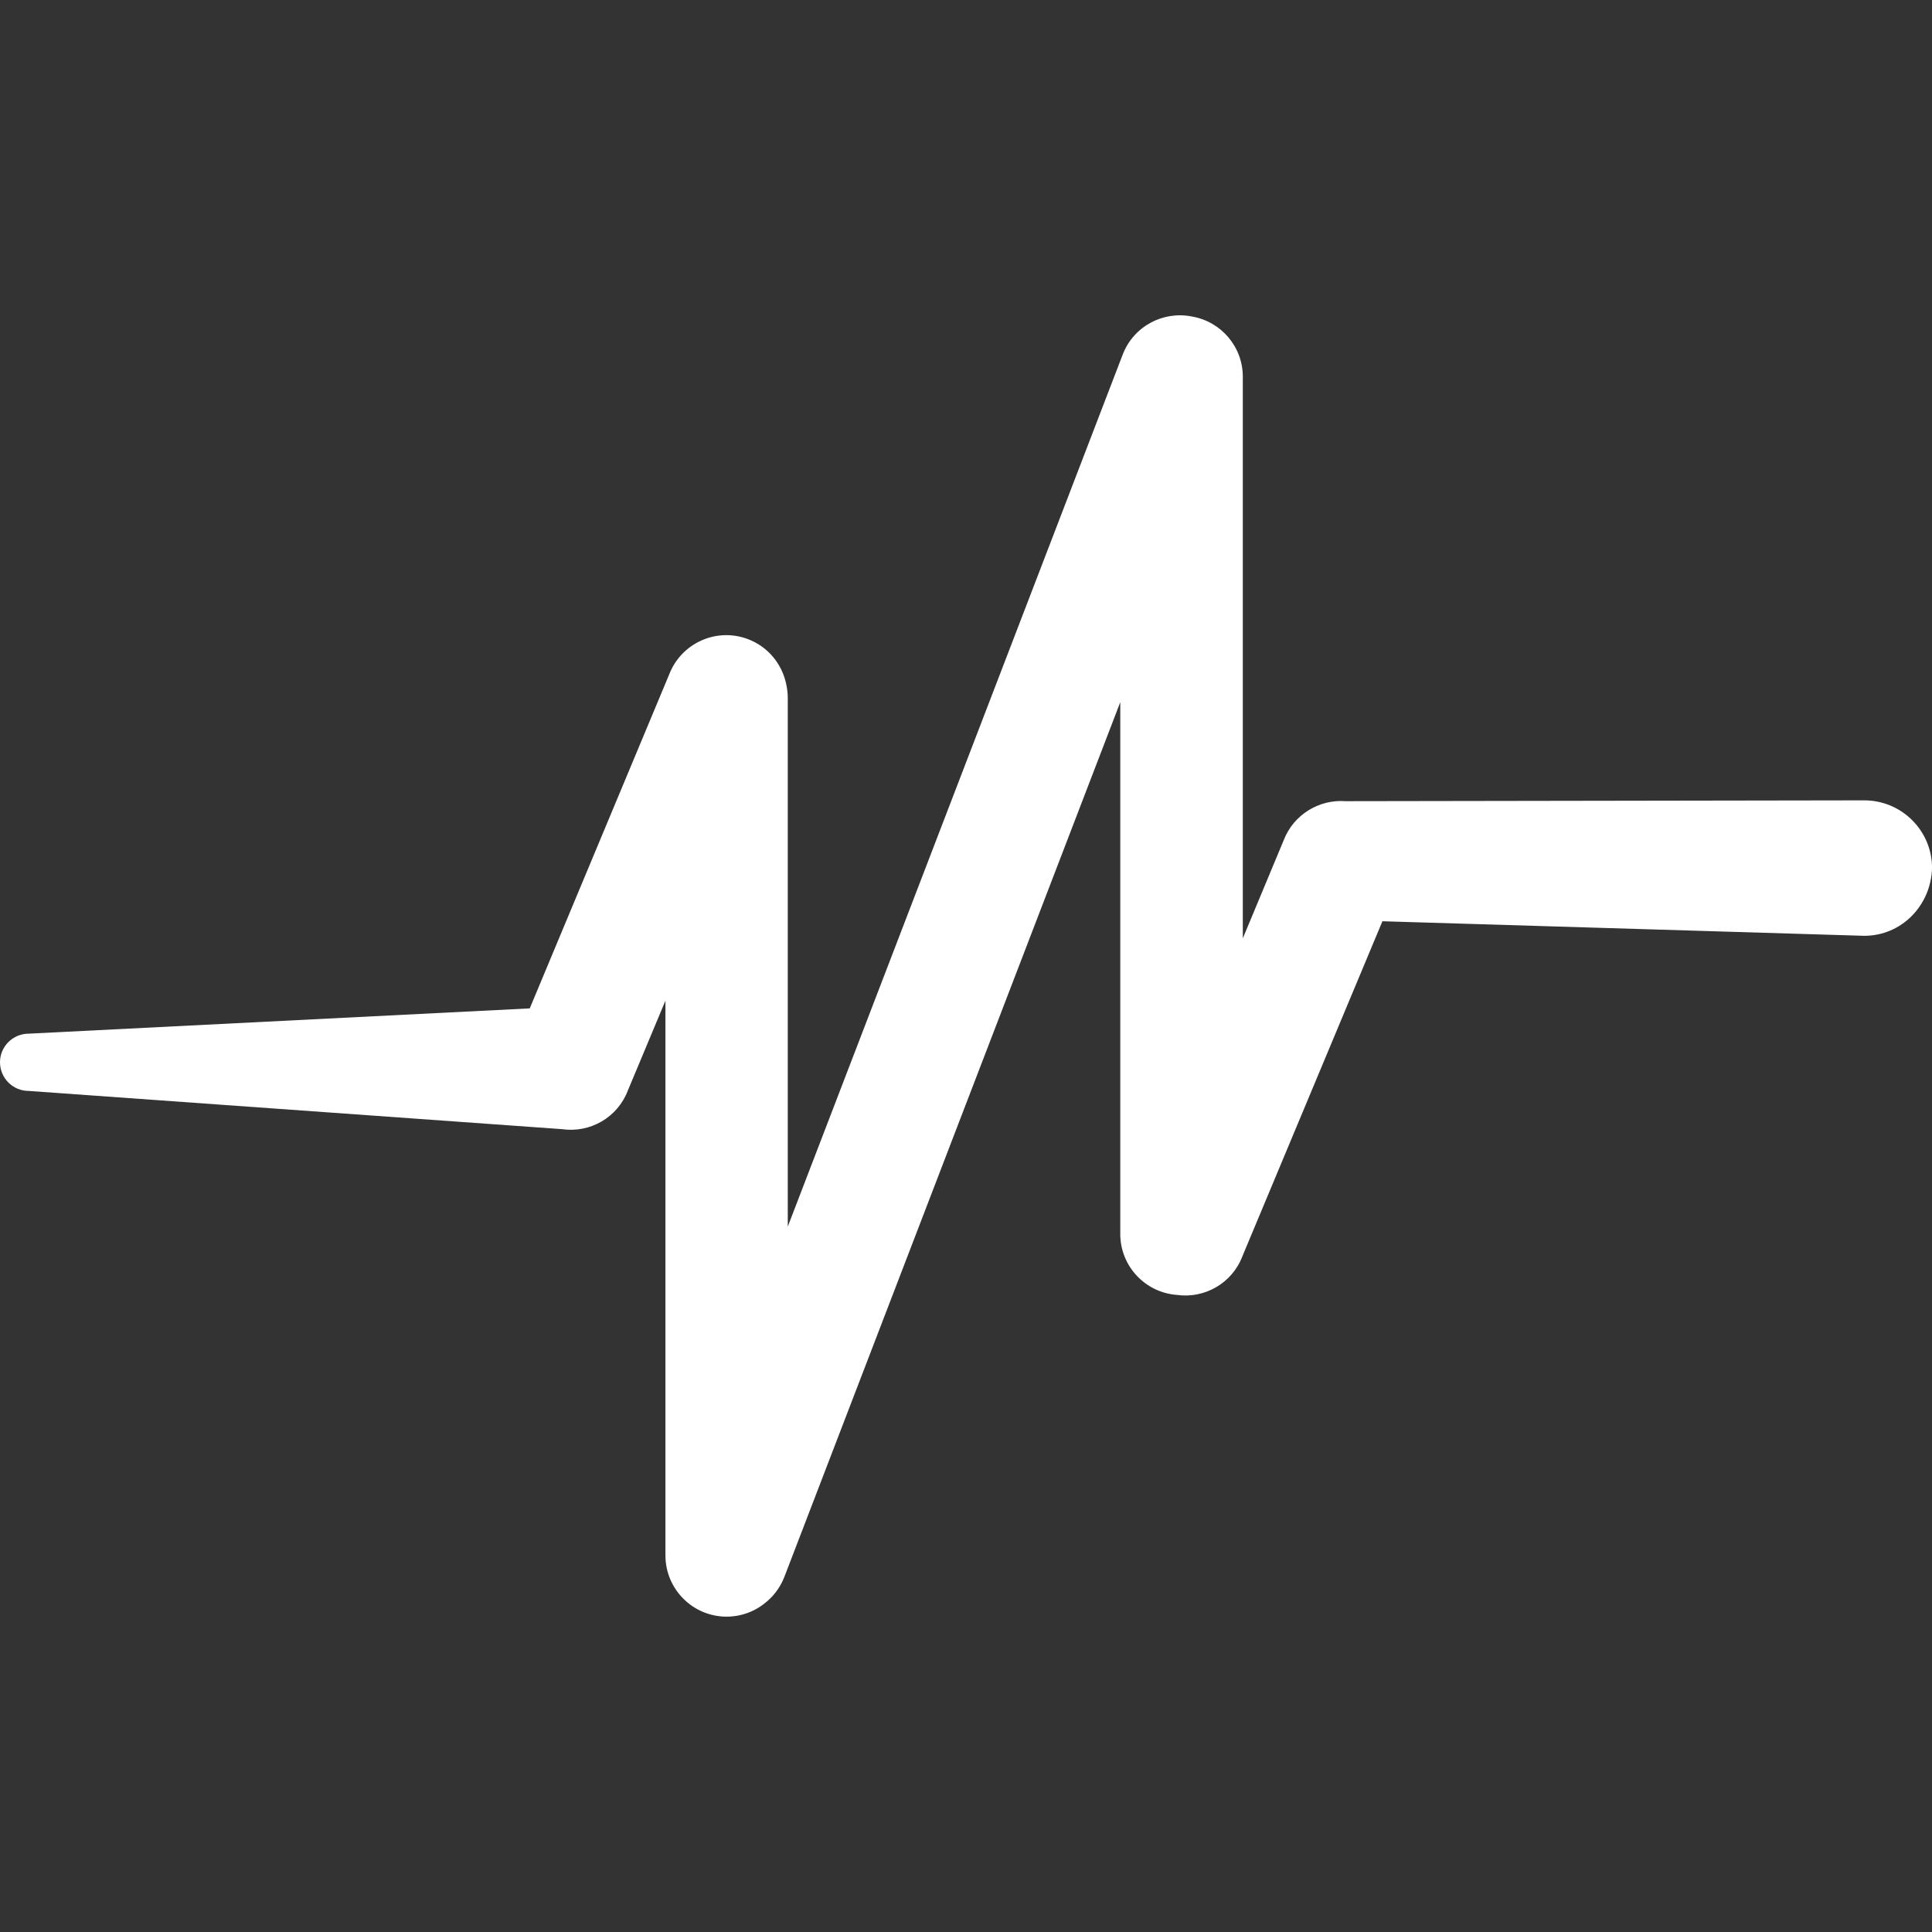 <?xml version="1.0" encoding="utf-8"?>
<!-- Generator: Adobe Illustrator 16.0.4, SVG Export Plug-In . SVG Version: 6.00 Build 0)  -->
<!DOCTYPE svg PUBLIC "-//W3C//DTD SVG 1.1//EN" "http://www.w3.org/Graphics/SVG/1.1/DTD/svg11.dtd">
<svg version="1.1" id="Layer_1" xmlns="http://www.w3.org/2000/svg" xmlns:xlink="http://www.w3.org/1999/xlink" x="0px" y="0px"
	 width="80px" height="80px" viewBox="0 0 80 80" enable-background="new 0 0 80 80" xml:space="preserve">
<rect x="0" y="0" width="80" height="80" fill="#333333" stroke="none"/>
<path fill="#FFFFFF" d="M77.192,38.75l-19.949-0.603l-5.796,13.868c-0.428,1.127-1.574,1.764-2.709,1.605
	c-1.312-0.094-2.35-1.187-2.35-2.523V29.076L32.481,65.29c-0.137,0.352-0.339,0.652-0.593,0.905
	c-0.013,0.01-0.022,0.017-0.033,0.026c-0.035,0.039-0.073,0.073-0.116,0.106c-0.44,0.381-1.021,0.615-1.653,0.615
	c-1.396,0-2.532-1.137-2.532-2.535V41.436L26,45.151c-0.428,1.131-1.577,1.772-2.729,1.605L1.187,45.173
	C0.533,45.173,0,44.643,0,43.984c0-0.652,0.533-1.182,1.187-1.182l20.749-1.047l5.771-13.822c0.5-1.307,1.962-1.965,3.27-1.466
	c0.84,0.32,1.41,1.043,1.579,1.863c0.04,0.188,0.064,0.38,0.064,0.577v21.884l13.869-36.109c0.449-1.176,1.683-1.821,2.879-1.573
	c1.188,0.205,2.094,1.243,2.094,2.49v23.256l1.691-4.058c0.409-1.068,1.47-1.703,2.558-1.622l21.483-0.034
	c1.551,0,2.808,1.255,2.808,2.801C79.957,37.494,78.743,38.75,77.192,38.75z"/>
</svg>
